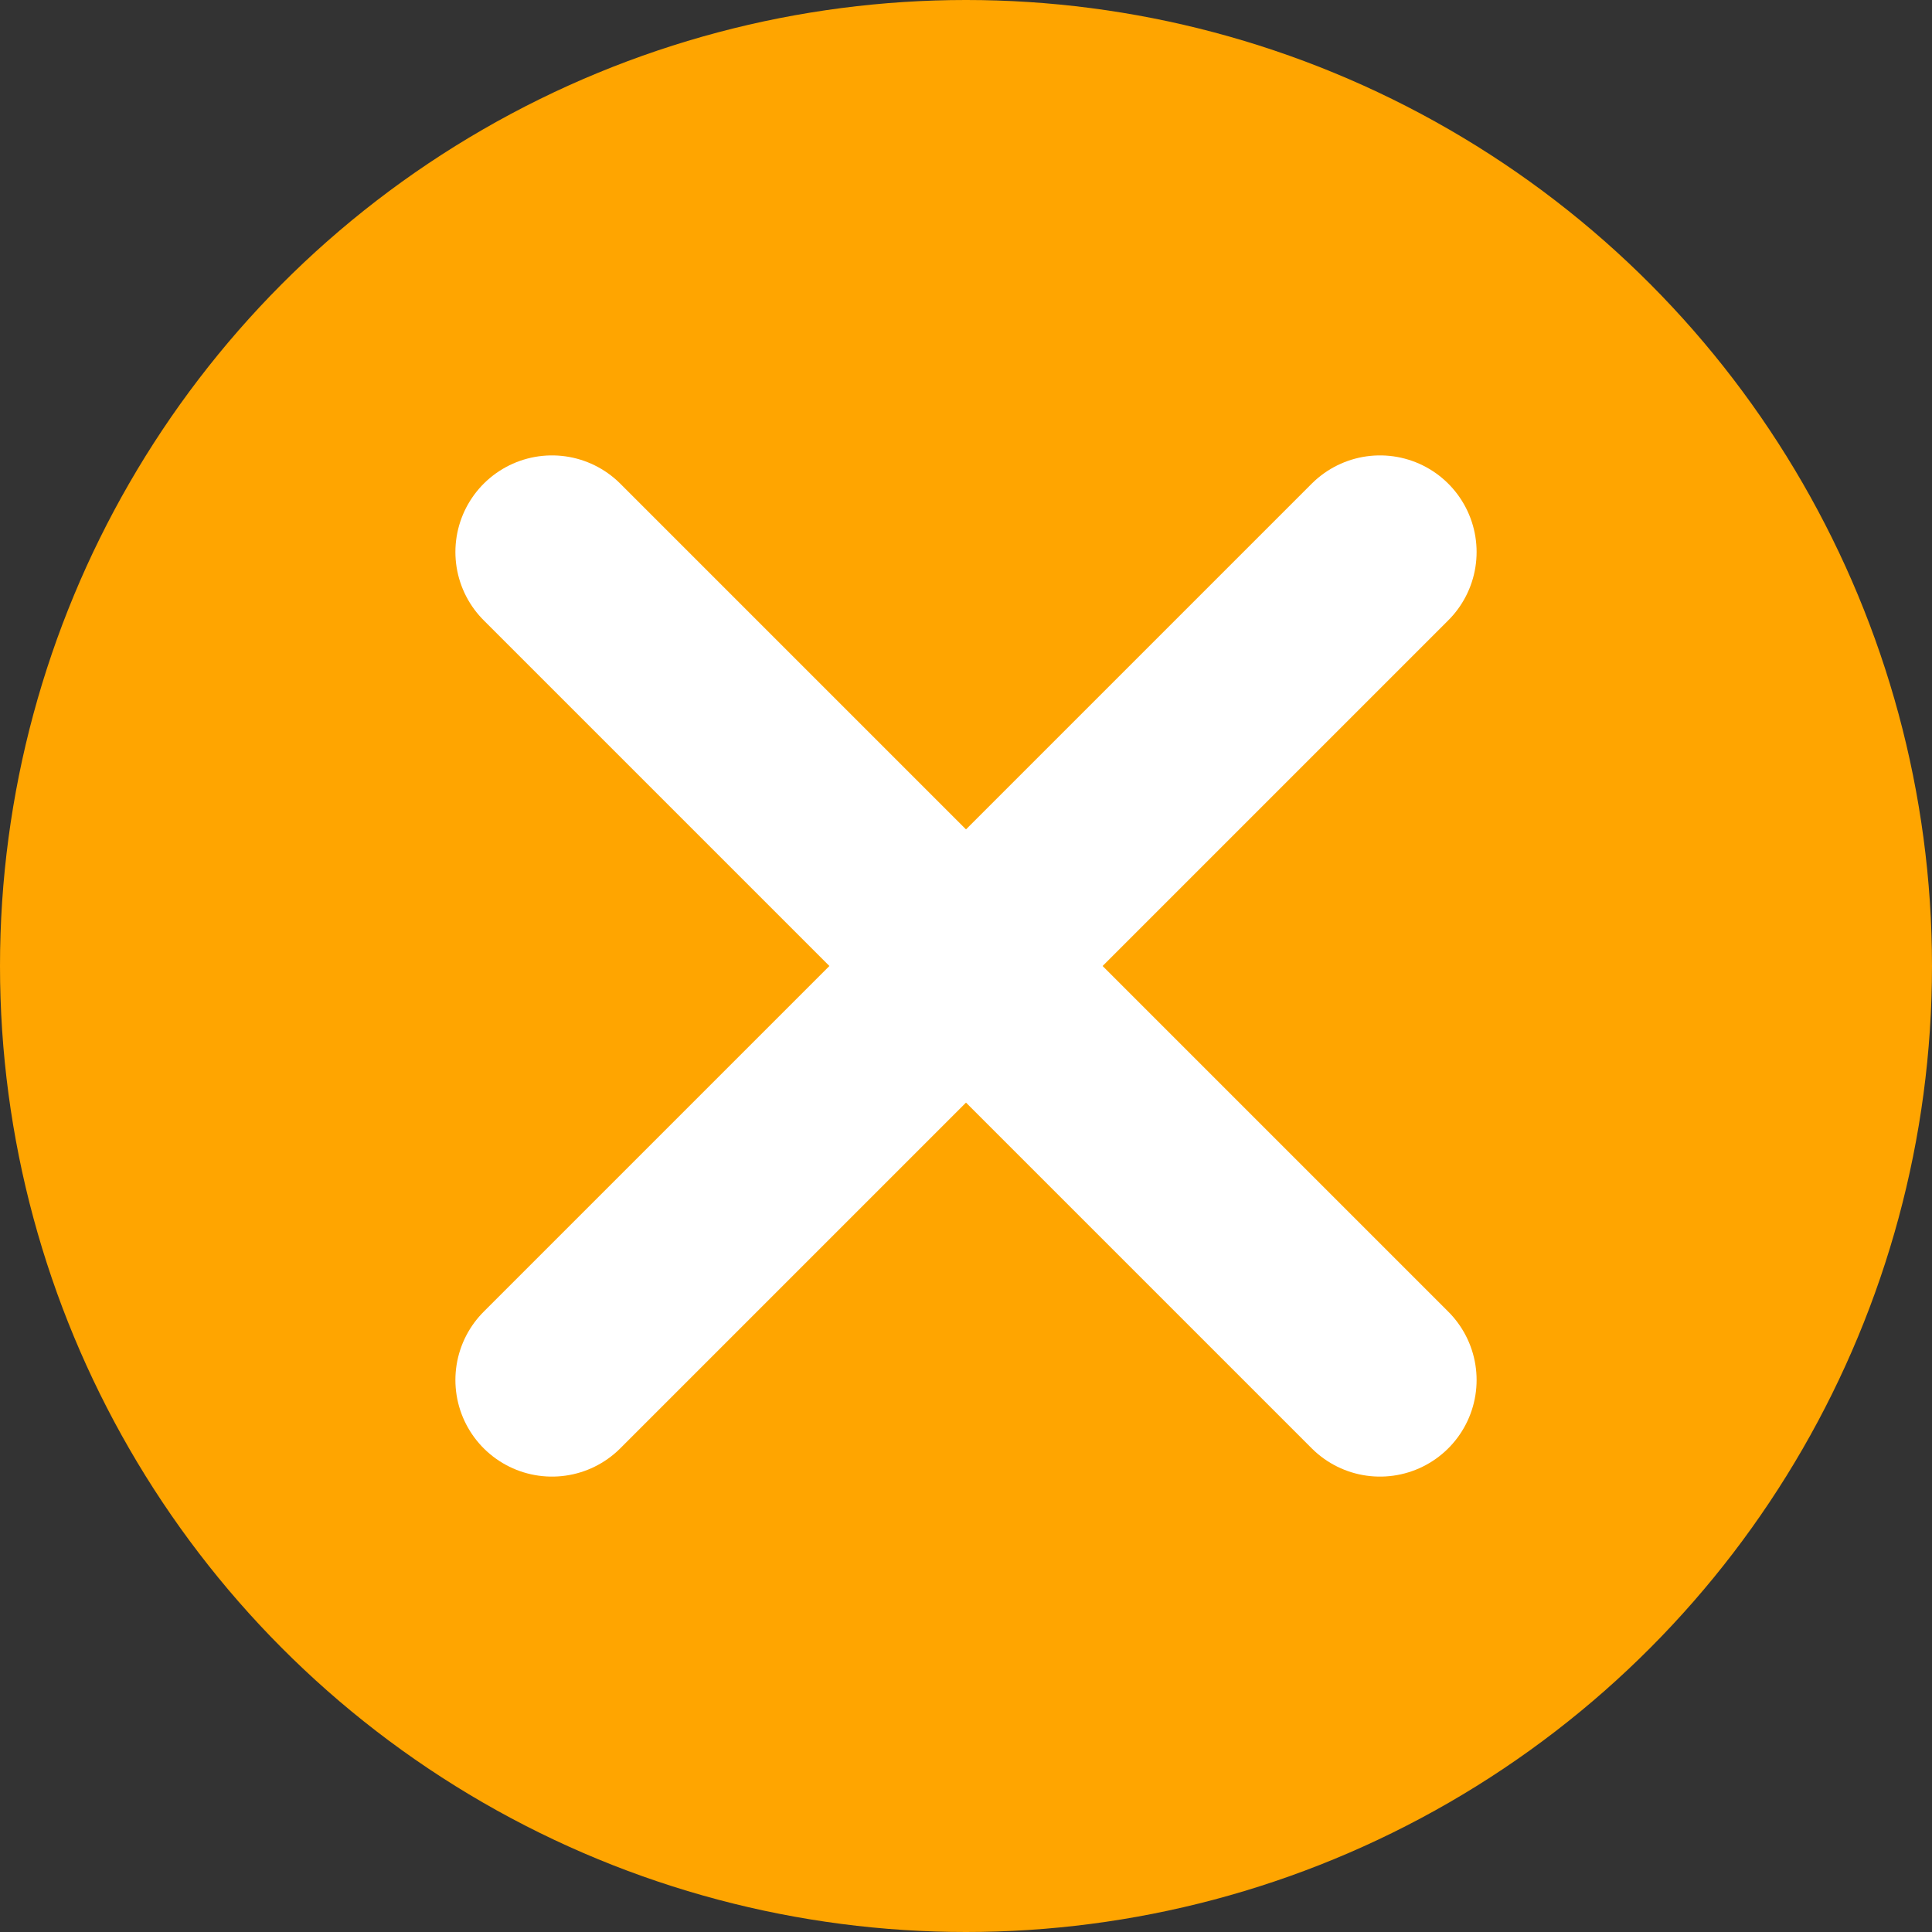 <svg width="28" height="28" viewBox="0 0 28 28" xmlns="http://www.w3.org/2000/svg" aria-hidden="true">
  <rect x="0" y="0" width="28" height="28" fill="#333333" stroke="none"/>
  <circle cx="14" cy="14" r="14" fill="orange"/>
  <line x1="8"  y1="8"  x2="20" y2="20" stroke="#fff" stroke-width="2.8" stroke-linecap="round"/>
  <line x1="20" y1="8"  x2="8"  y2="20" stroke="#fff" stroke-width="2.8" stroke-linecap="round"/>
</svg>
